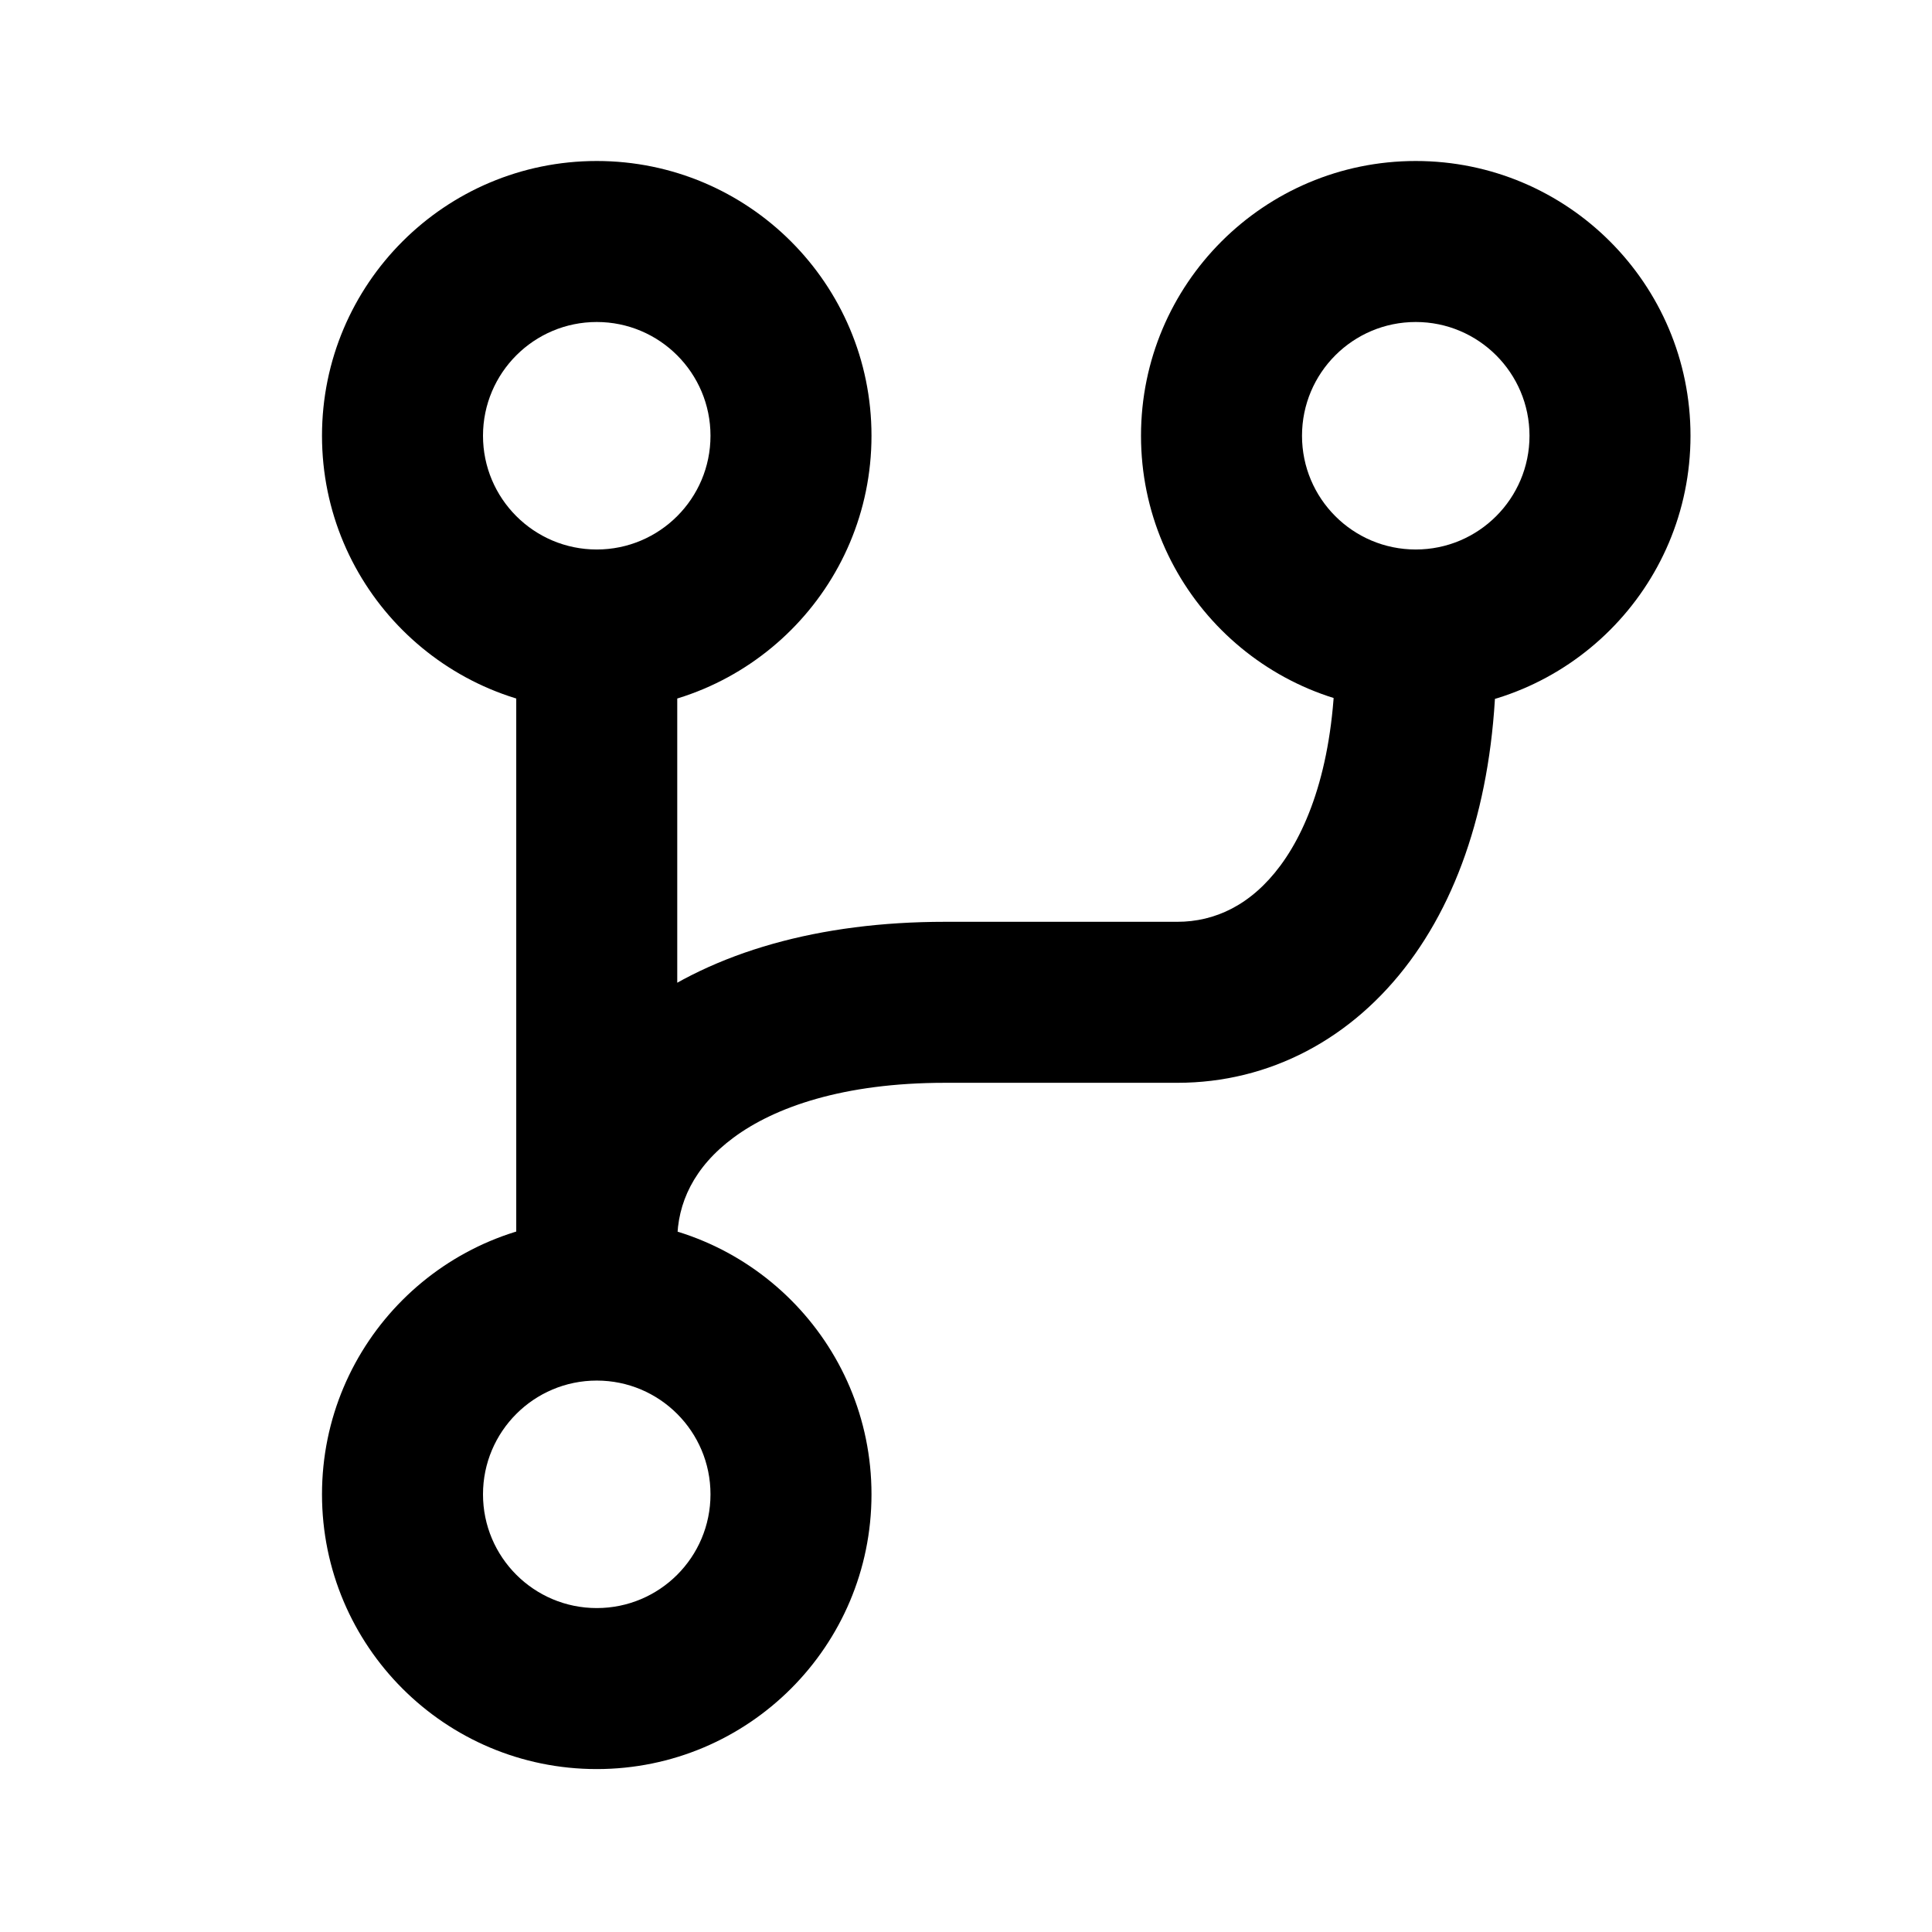 <svg width="24" height="24" viewBox="0 0 24 24" fill="none" xmlns="http://www.w3.org/2000/svg">
<path d="M7.413 11.54L8.413 11.54L8.413 11.54L7.413 11.54ZM17.587 8.125L18.587 8.125V8.125H17.587ZM14.625 12.451L14.625 11.451L14.625 11.451L14.625 12.451ZM11.739 12.451L11.739 11.451L11.739 11.451L11.739 12.451ZM7.413 15.412L6.413 15.412L6.413 15.412L7.413 15.412ZM8.413 16.15C8.413 13.376 8.413 13.149 8.413 11.54L6.413 11.54C6.413 13.149 6.413 13.375 6.413 16.15L8.413 16.15ZM8.413 11.54L8.413 7.826L6.413 7.826L6.413 11.54L8.413 11.54ZM6 5.413C6 4.633 6.633 4 7.413 4L7.413 2C5.528 2 4 3.528 4 5.413L6 5.413ZM7.413 4C8.193 4 8.826 4.633 8.826 5.413L10.826 5.413C10.826 3.528 9.298 2 7.413 2L7.413 4ZM8.826 5.413C8.826 6.193 8.193 6.826 7.413 6.826L7.413 8.826C9.298 8.826 10.826 7.298 10.826 5.413L8.826 5.413ZM7.413 6.826C6.633 6.826 6 6.193 6 5.413L4 5.413C4 7.298 5.528 8.826 7.413 8.826L7.413 6.826ZM7.413 19.976C6.633 19.976 6 19.344 6 18.563L4 18.563C4 20.448 5.528 21.976 7.413 21.976L7.413 19.976ZM6 18.563C6 17.783 6.633 17.15 7.413 17.15L7.413 15.15C5.528 15.15 4 16.678 4 18.563L6 18.563ZM7.413 17.15C8.194 17.15 8.826 17.783 8.826 18.563L10.826 18.563C10.826 16.678 9.298 15.15 7.413 15.15L7.413 17.15ZM8.826 18.563C8.826 19.344 8.194 19.976 7.413 19.976L7.413 21.976C9.298 21.976 10.826 20.448 10.826 18.563L8.826 18.563ZM17.587 6.826C16.806 6.826 16.174 6.193 16.174 5.413L14.174 5.413C14.174 7.298 15.702 8.826 17.587 8.826L17.587 6.826ZM16.174 5.413C16.174 4.633 16.806 4 17.587 4L17.587 2C15.702 2 14.174 3.528 14.174 5.413L16.174 5.413ZM17.587 4C18.367 4 19 4.633 19 5.413L21 5.413C21 3.528 19.472 2 17.587 2L17.587 4ZM19 5.413C19 6.193 18.367 6.826 17.587 6.826L17.587 8.826C19.472 8.826 21 7.298 21 5.413L19 5.413ZM16.587 8.125C16.587 9.388 16.284 10.242 15.906 10.752C15.541 11.245 15.09 11.451 14.625 11.451L14.625 13.451C15.77 13.451 16.799 12.906 17.513 11.942C18.214 10.996 18.587 9.687 18.587 8.125L16.587 8.125ZM16.587 7.826V8.125H18.587V7.826H16.587ZM11.739 11.451C10.177 11.451 8.868 11.824 7.921 12.524C6.957 13.238 6.413 14.268 6.413 15.412H8.413C8.413 14.948 8.619 14.497 9.112 14.132C9.622 13.754 10.476 13.451 11.739 13.451L11.739 11.451ZM6.413 15.412L6.413 16.15L8.413 16.15L8.413 15.412L6.413 15.412ZM14.625 11.451L11.739 11.451L11.739 13.451L14.625 13.451L14.625 11.451Z" fill="black"/>
</svg>
